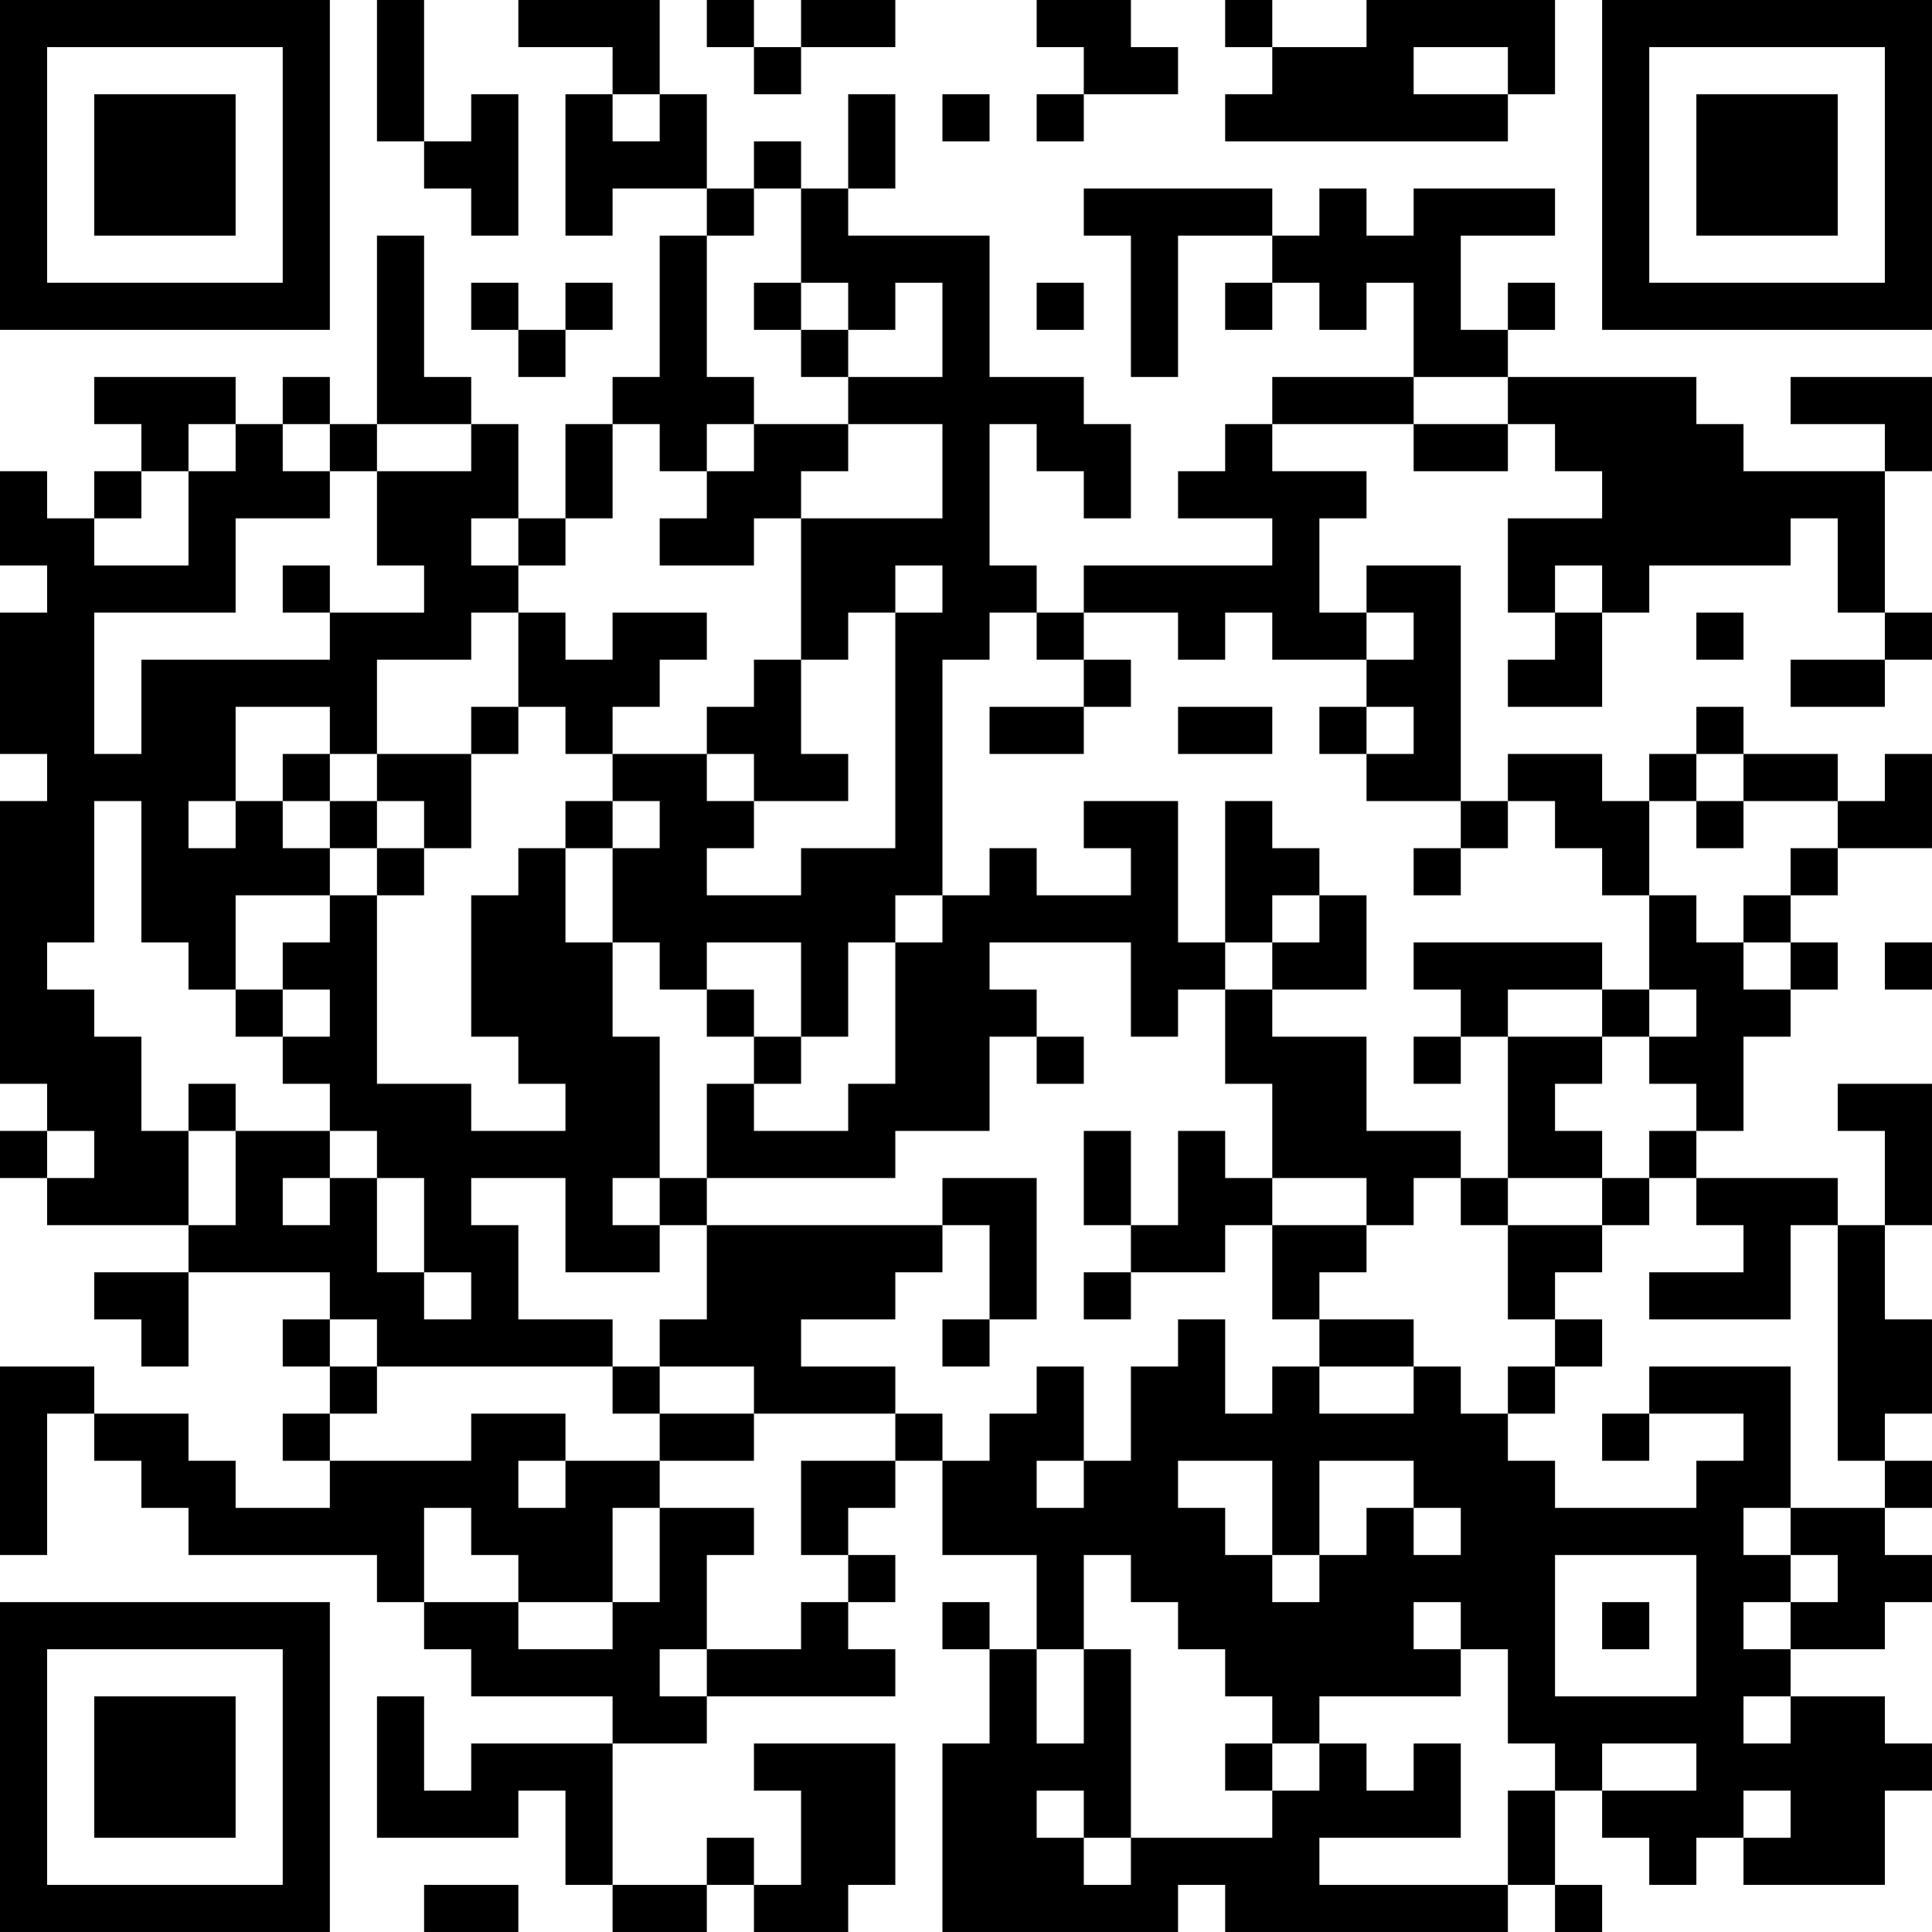 <?xml version="1.0" encoding="UTF-8"?>
<svg xmlns="http://www.w3.org/2000/svg" version="1.1" width="200" height="200" viewBox="0 0 200 200"><rect x="0" y="0" width="200" height="200" fill="#ffffff"/><g transform="scale(4.878)"><g transform="translate(0,0)"><path fill-rule="evenodd" d="M8 0L8 3L9 3L9 4L10 4L10 5L11 5L11 2L10 2L10 3L9 3L9 0ZM11 0L11 1L13 1L13 2L12 2L12 5L13 5L13 4L15 4L15 5L14 5L14 8L13 8L13 9L12 9L12 11L11 11L11 9L10 9L10 8L9 8L9 5L8 5L8 9L7 9L7 8L6 8L6 9L5 9L5 8L2 8L2 9L3 9L3 10L2 10L2 11L1 11L1 10L0 10L0 12L1 12L1 13L0 13L0 16L1 16L1 17L0 17L0 23L1 23L1 24L0 24L0 25L1 25L1 26L4 26L4 27L2 27L2 28L3 28L3 29L4 29L4 27L7 27L7 28L6 28L6 29L7 29L7 30L6 30L6 31L7 31L7 32L5 32L5 31L4 31L4 30L2 30L2 29L0 29L0 33L1 33L1 30L2 30L2 31L3 31L3 32L4 32L4 33L8 33L8 34L9 34L9 35L10 35L10 36L13 36L13 37L10 37L10 38L9 38L9 36L8 36L8 39L11 39L11 38L12 38L12 40L13 40L13 41L15 41L15 40L16 40L16 41L18 41L18 40L19 40L19 37L16 37L16 38L17 38L17 40L16 40L16 39L15 39L15 40L13 40L13 37L15 37L15 36L19 36L19 35L18 35L18 34L19 34L19 33L18 33L18 32L19 32L19 31L20 31L20 33L22 33L22 35L21 35L21 34L20 34L20 35L21 35L21 37L20 37L20 41L25 41L25 40L26 40L26 41L32 41L32 40L33 40L33 41L34 41L34 40L33 40L33 38L34 38L34 39L35 39L35 40L36 40L36 39L37 39L37 40L40 40L40 38L41 38L41 37L40 37L40 36L38 36L38 35L40 35L40 34L41 34L41 33L40 33L40 32L41 32L41 31L40 31L40 30L41 30L41 28L40 28L40 26L41 26L41 23L39 23L39 24L40 24L40 26L39 26L39 25L36 25L36 24L37 24L37 22L38 22L38 21L39 21L39 20L38 20L38 19L39 19L39 18L41 18L41 16L40 16L40 17L39 17L39 16L37 16L37 15L36 15L36 16L35 16L35 17L34 17L34 16L32 16L32 17L31 17L31 12L29 12L29 13L28 13L28 11L29 11L29 10L27 10L27 9L30 9L30 10L32 10L32 9L33 9L33 10L34 10L34 11L32 11L32 13L33 13L33 14L32 14L32 15L34 15L34 13L35 13L35 12L38 12L38 11L39 11L39 13L40 13L40 14L38 14L38 15L40 15L40 14L41 14L41 13L40 13L40 10L41 10L41 8L38 8L38 9L40 9L40 10L37 10L37 9L36 9L36 8L32 8L32 7L33 7L33 6L32 6L32 7L31 7L31 5L33 5L33 4L30 4L30 5L29 5L29 4L28 4L28 5L27 5L27 4L23 4L23 5L24 5L24 8L25 8L25 5L27 5L27 6L26 6L26 7L27 7L27 6L28 6L28 7L29 7L29 6L30 6L30 8L27 8L27 9L26 9L26 10L25 10L25 11L27 11L27 12L23 12L23 13L22 13L22 12L21 12L21 9L22 9L22 10L23 10L23 11L24 11L24 9L23 9L23 8L21 8L21 5L18 5L18 4L19 4L19 2L18 2L18 4L17 4L17 3L16 3L16 4L15 4L15 2L14 2L14 0ZM15 0L15 1L16 1L16 2L17 2L17 1L19 1L19 0L17 0L17 1L16 1L16 0ZM22 0L22 1L23 1L23 2L22 2L22 3L23 3L23 2L25 2L25 1L24 1L24 0ZM26 0L26 1L27 1L27 2L26 2L26 3L32 3L32 2L33 2L33 0L29 0L29 1L27 1L27 0ZM30 1L30 2L32 2L32 1ZM13 2L13 3L14 3L14 2ZM20 2L20 3L21 3L21 2ZM16 4L16 5L15 5L15 8L16 8L16 9L15 9L15 10L14 10L14 9L13 9L13 11L12 11L12 12L11 12L11 11L10 11L10 12L11 12L11 13L10 13L10 14L8 14L8 16L7 16L7 15L5 15L5 17L4 17L4 18L5 18L5 17L6 17L6 18L7 18L7 19L5 19L5 21L4 21L4 20L3 20L3 17L2 17L2 20L1 20L1 21L2 21L2 22L3 22L3 24L4 24L4 26L5 26L5 24L7 24L7 25L6 25L6 26L7 26L7 25L8 25L8 27L9 27L9 28L10 28L10 27L9 27L9 25L8 25L8 24L7 24L7 23L6 23L6 22L7 22L7 21L6 21L6 20L7 20L7 19L8 19L8 23L10 23L10 24L12 24L12 23L11 23L11 22L10 22L10 19L11 19L11 18L12 18L12 20L13 20L13 22L14 22L14 25L13 25L13 26L14 26L14 27L12 27L12 25L10 25L10 26L11 26L11 28L13 28L13 29L8 29L8 28L7 28L7 29L8 29L8 30L7 30L7 31L10 31L10 30L12 30L12 31L11 31L11 32L12 32L12 31L14 31L14 32L13 32L13 34L11 34L11 33L10 33L10 32L9 32L9 34L11 34L11 35L13 35L13 34L14 34L14 32L16 32L16 33L15 33L15 35L14 35L14 36L15 36L15 35L17 35L17 34L18 34L18 33L17 33L17 31L19 31L19 30L20 30L20 31L21 31L21 30L22 30L22 29L23 29L23 31L22 31L22 32L23 32L23 31L24 31L24 29L25 29L25 28L26 28L26 30L27 30L27 29L28 29L28 30L30 30L30 29L31 29L31 30L32 30L32 31L33 31L33 32L36 32L36 31L37 31L37 30L35 30L35 29L38 29L38 32L37 32L37 33L38 33L38 34L37 34L37 35L38 35L38 34L39 34L39 33L38 33L38 32L40 32L40 31L39 31L39 26L38 26L38 28L35 28L35 27L37 27L37 26L36 26L36 25L35 25L35 24L36 24L36 23L35 23L35 22L36 22L36 21L35 21L35 19L36 19L36 20L37 20L37 21L38 21L38 20L37 20L37 19L38 19L38 18L39 18L39 17L37 17L37 16L36 16L36 17L35 17L35 19L34 19L34 18L33 18L33 17L32 17L32 18L31 18L31 17L29 17L29 16L30 16L30 15L29 15L29 14L30 14L30 13L29 13L29 14L27 14L27 13L26 13L26 14L25 14L25 13L23 13L23 14L22 14L22 13L21 13L21 14L20 14L20 19L19 19L19 20L18 20L18 22L17 22L17 20L15 20L15 21L14 21L14 20L13 20L13 18L14 18L14 17L13 17L13 16L15 16L15 17L16 17L16 18L15 18L15 19L17 19L17 18L19 18L19 13L20 13L20 12L19 12L19 13L18 13L18 14L17 14L17 11L20 11L20 9L18 9L18 8L20 8L20 6L19 6L19 7L18 7L18 6L17 6L17 4ZM10 6L10 7L11 7L11 8L12 8L12 7L13 7L13 6L12 6L12 7L11 7L11 6ZM16 6L16 7L17 7L17 8L18 8L18 7L17 7L17 6ZM22 6L22 7L23 7L23 6ZM30 8L30 9L32 9L32 8ZM4 9L4 10L3 10L3 11L2 11L2 12L4 12L4 10L5 10L5 9ZM6 9L6 10L7 10L7 11L5 11L5 13L2 13L2 16L3 16L3 14L7 14L7 13L9 13L9 12L8 12L8 10L10 10L10 9L8 9L8 10L7 10L7 9ZM16 9L16 10L15 10L15 11L14 11L14 12L16 12L16 11L17 11L17 10L18 10L18 9ZM6 12L6 13L7 13L7 12ZM33 12L33 13L34 13L34 12ZM11 13L11 15L10 15L10 16L8 16L8 17L7 17L7 16L6 16L6 17L7 17L7 18L8 18L8 19L9 19L9 18L10 18L10 16L11 16L11 15L12 15L12 16L13 16L13 15L14 15L14 14L15 14L15 13L13 13L13 14L12 14L12 13ZM36 13L36 14L37 14L37 13ZM16 14L16 15L15 15L15 16L16 16L16 17L18 17L18 16L17 16L17 14ZM23 14L23 15L21 15L21 16L23 16L23 15L24 15L24 14ZM25 15L25 16L27 16L27 15ZM28 15L28 16L29 16L29 15ZM8 17L8 18L9 18L9 17ZM12 17L12 18L13 18L13 17ZM23 17L23 18L24 18L24 19L22 19L22 18L21 18L21 19L20 19L20 20L19 20L19 23L18 23L18 24L16 24L16 23L17 23L17 22L16 22L16 21L15 21L15 22L16 22L16 23L15 23L15 25L14 25L14 26L15 26L15 28L14 28L14 29L13 29L13 30L14 30L14 31L16 31L16 30L19 30L19 29L17 29L17 28L19 28L19 27L20 27L20 26L21 26L21 28L20 28L20 29L21 29L21 28L22 28L22 25L20 25L20 26L15 26L15 25L19 25L19 24L21 24L21 22L22 22L22 23L23 23L23 22L22 22L22 21L21 21L21 20L24 20L24 22L25 22L25 21L26 21L26 23L27 23L27 25L26 25L26 24L25 24L25 26L24 26L24 24L23 24L23 26L24 26L24 27L23 27L23 28L24 28L24 27L26 27L26 26L27 26L27 28L28 28L28 29L30 29L30 28L28 28L28 27L29 27L29 26L30 26L30 25L31 25L31 26L32 26L32 28L33 28L33 29L32 29L32 30L33 30L33 29L34 29L34 28L33 28L33 27L34 27L34 26L35 26L35 25L34 25L34 24L33 24L33 23L34 23L34 22L35 22L35 21L34 21L34 20L30 20L30 21L31 21L31 22L30 22L30 23L31 23L31 22L32 22L32 25L31 25L31 24L29 24L29 22L27 22L27 21L29 21L29 19L28 19L28 18L27 18L27 17L26 17L26 20L25 20L25 17ZM36 17L36 18L37 18L37 17ZM30 18L30 19L31 19L31 18ZM27 19L27 20L26 20L26 21L27 21L27 20L28 20L28 19ZM40 20L40 21L41 21L41 20ZM5 21L5 22L6 22L6 21ZM32 21L32 22L34 22L34 21ZM4 23L4 24L5 24L5 23ZM1 24L1 25L2 25L2 24ZM27 25L27 26L29 26L29 25ZM32 25L32 26L34 26L34 25ZM14 29L14 30L16 30L16 29ZM34 30L34 31L35 31L35 30ZM25 31L25 32L26 32L26 33L27 33L27 34L28 34L28 33L29 33L29 32L30 32L30 33L31 33L31 32L30 32L30 31L28 31L28 33L27 33L27 31ZM23 33L23 35L22 35L22 37L23 37L23 35L24 35L24 39L23 39L23 38L22 38L22 39L23 39L23 40L24 40L24 39L27 39L27 38L28 38L28 37L29 37L29 38L30 38L30 37L31 37L31 39L28 39L28 40L32 40L32 38L33 38L33 37L32 37L32 35L31 35L31 34L30 34L30 35L31 35L31 36L28 36L28 37L27 37L27 36L26 36L26 35L25 35L25 34L24 34L24 33ZM33 33L33 36L36 36L36 33ZM34 34L34 35L35 35L35 34ZM37 36L37 37L38 37L38 36ZM26 37L26 38L27 38L27 37ZM34 37L34 38L36 38L36 37ZM37 38L37 39L38 39L38 38ZM9 40L9 41L11 41L11 40ZM0 0L0 7L7 7L7 0ZM1 1L1 6L6 6L6 1ZM2 2L2 5L5 5L5 2ZM34 0L34 7L41 7L41 0ZM35 1L35 6L40 6L40 1ZM36 2L36 5L39 5L39 2ZM0 34L0 41L7 41L7 34ZM1 35L1 40L6 40L6 35ZM2 36L2 39L5 39L5 36Z" fill="#000000"/></g></g></svg>
